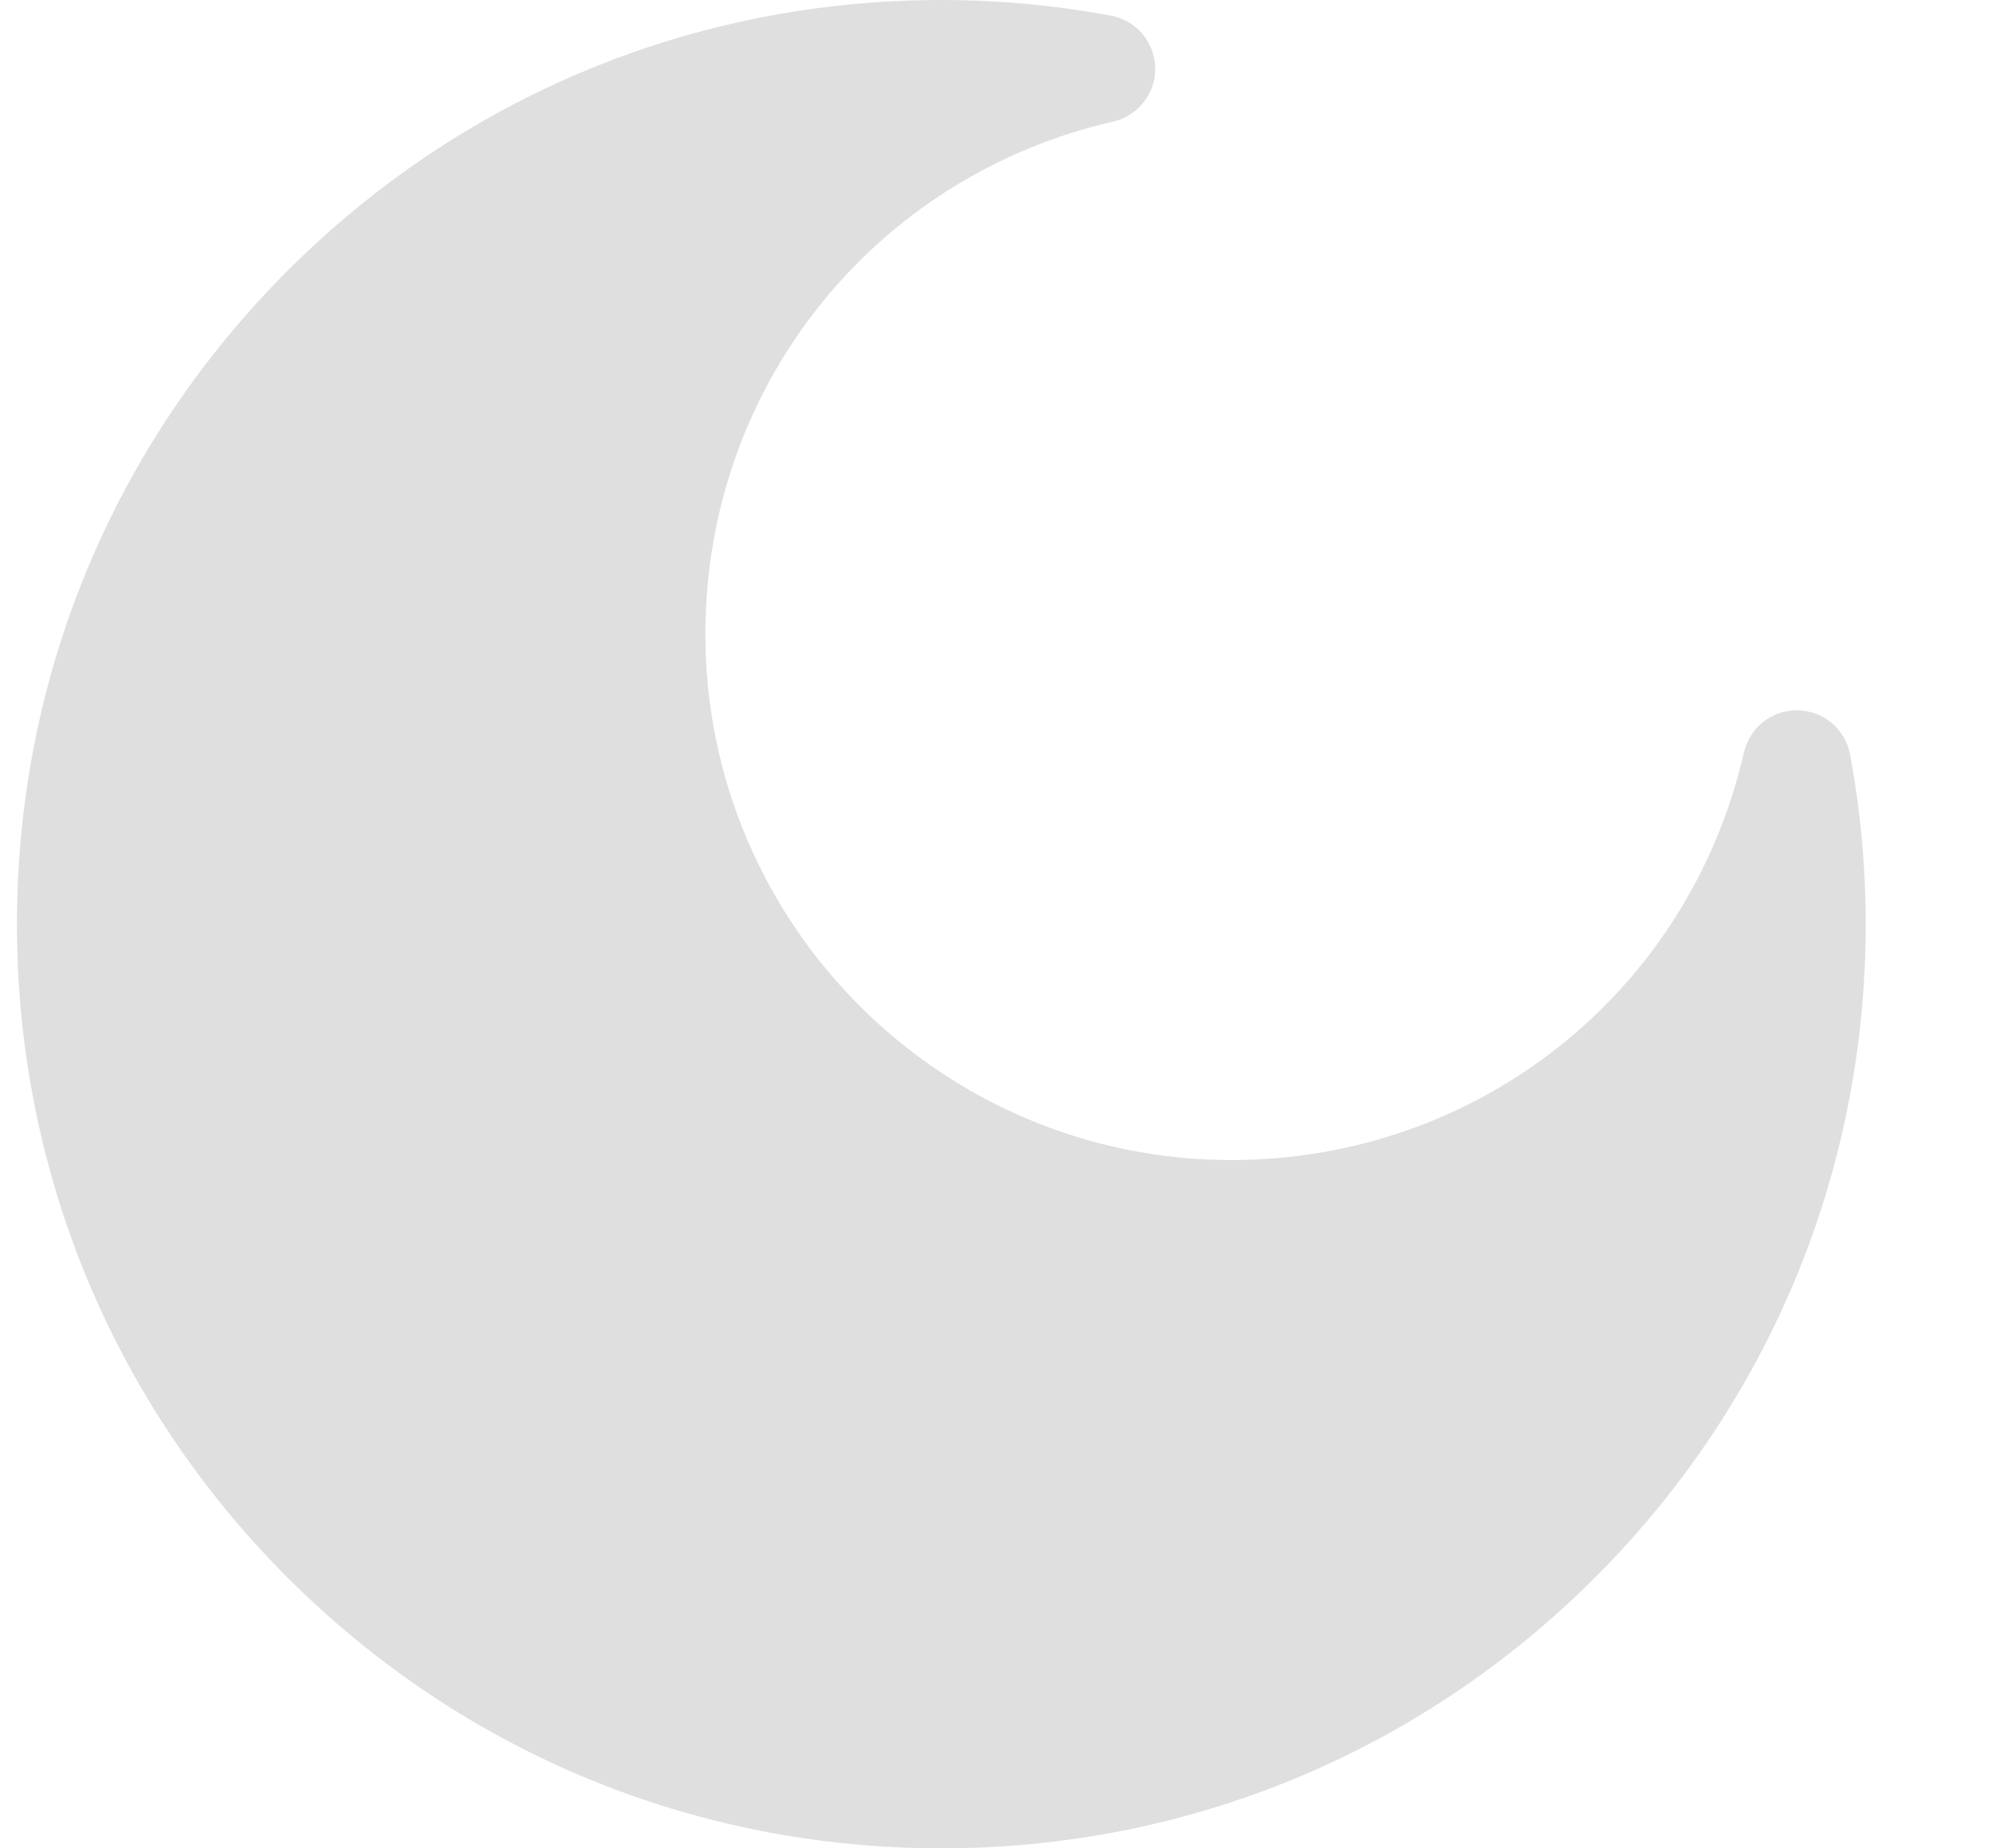 <svg width="14" height="13" viewBox="0 0 14 13" fill="none" xmlns="http://www.w3.org/2000/svg">
<g clip-path="url(#clip0_115_16)">
<path d="M13.009 5.307C12.976 5.129 12.823 4.999 12.643 4.996C12.462 4.992 12.304 5.115 12.263 5.291C11.876 6.98 10.393 8.159 8.658 8.159C6.619 8.159 4.96 6.5 4.96 4.46C4.96 2.725 6.139 1.243 7.827 0.855C8.003 0.815 8.127 0.657 8.123 0.476C8.119 0.296 7.989 0.143 7.812 0.11C7.42 0.037 7.018 0 6.619 0C4.882 0 3.25 0.676 2.022 1.904C0.795 3.132 0.119 4.764 0.119 6.5C0.119 8.236 0.795 9.868 2.022 11.096C3.25 12.324 4.882 13 6.619 13C8.355 13 9.987 12.324 11.215 11.096C12.443 9.868 13.119 8.236 13.119 6.5C13.119 6.101 13.082 5.699 13.009 5.307Z" fill="#DFDFDF"/>
</g>
<defs>
<clipPath id="clip0_115_16">
<rect width="13" height="13" fill="white" transform="translate(0.119)"/>
</clipPath>
</defs>
</svg>
